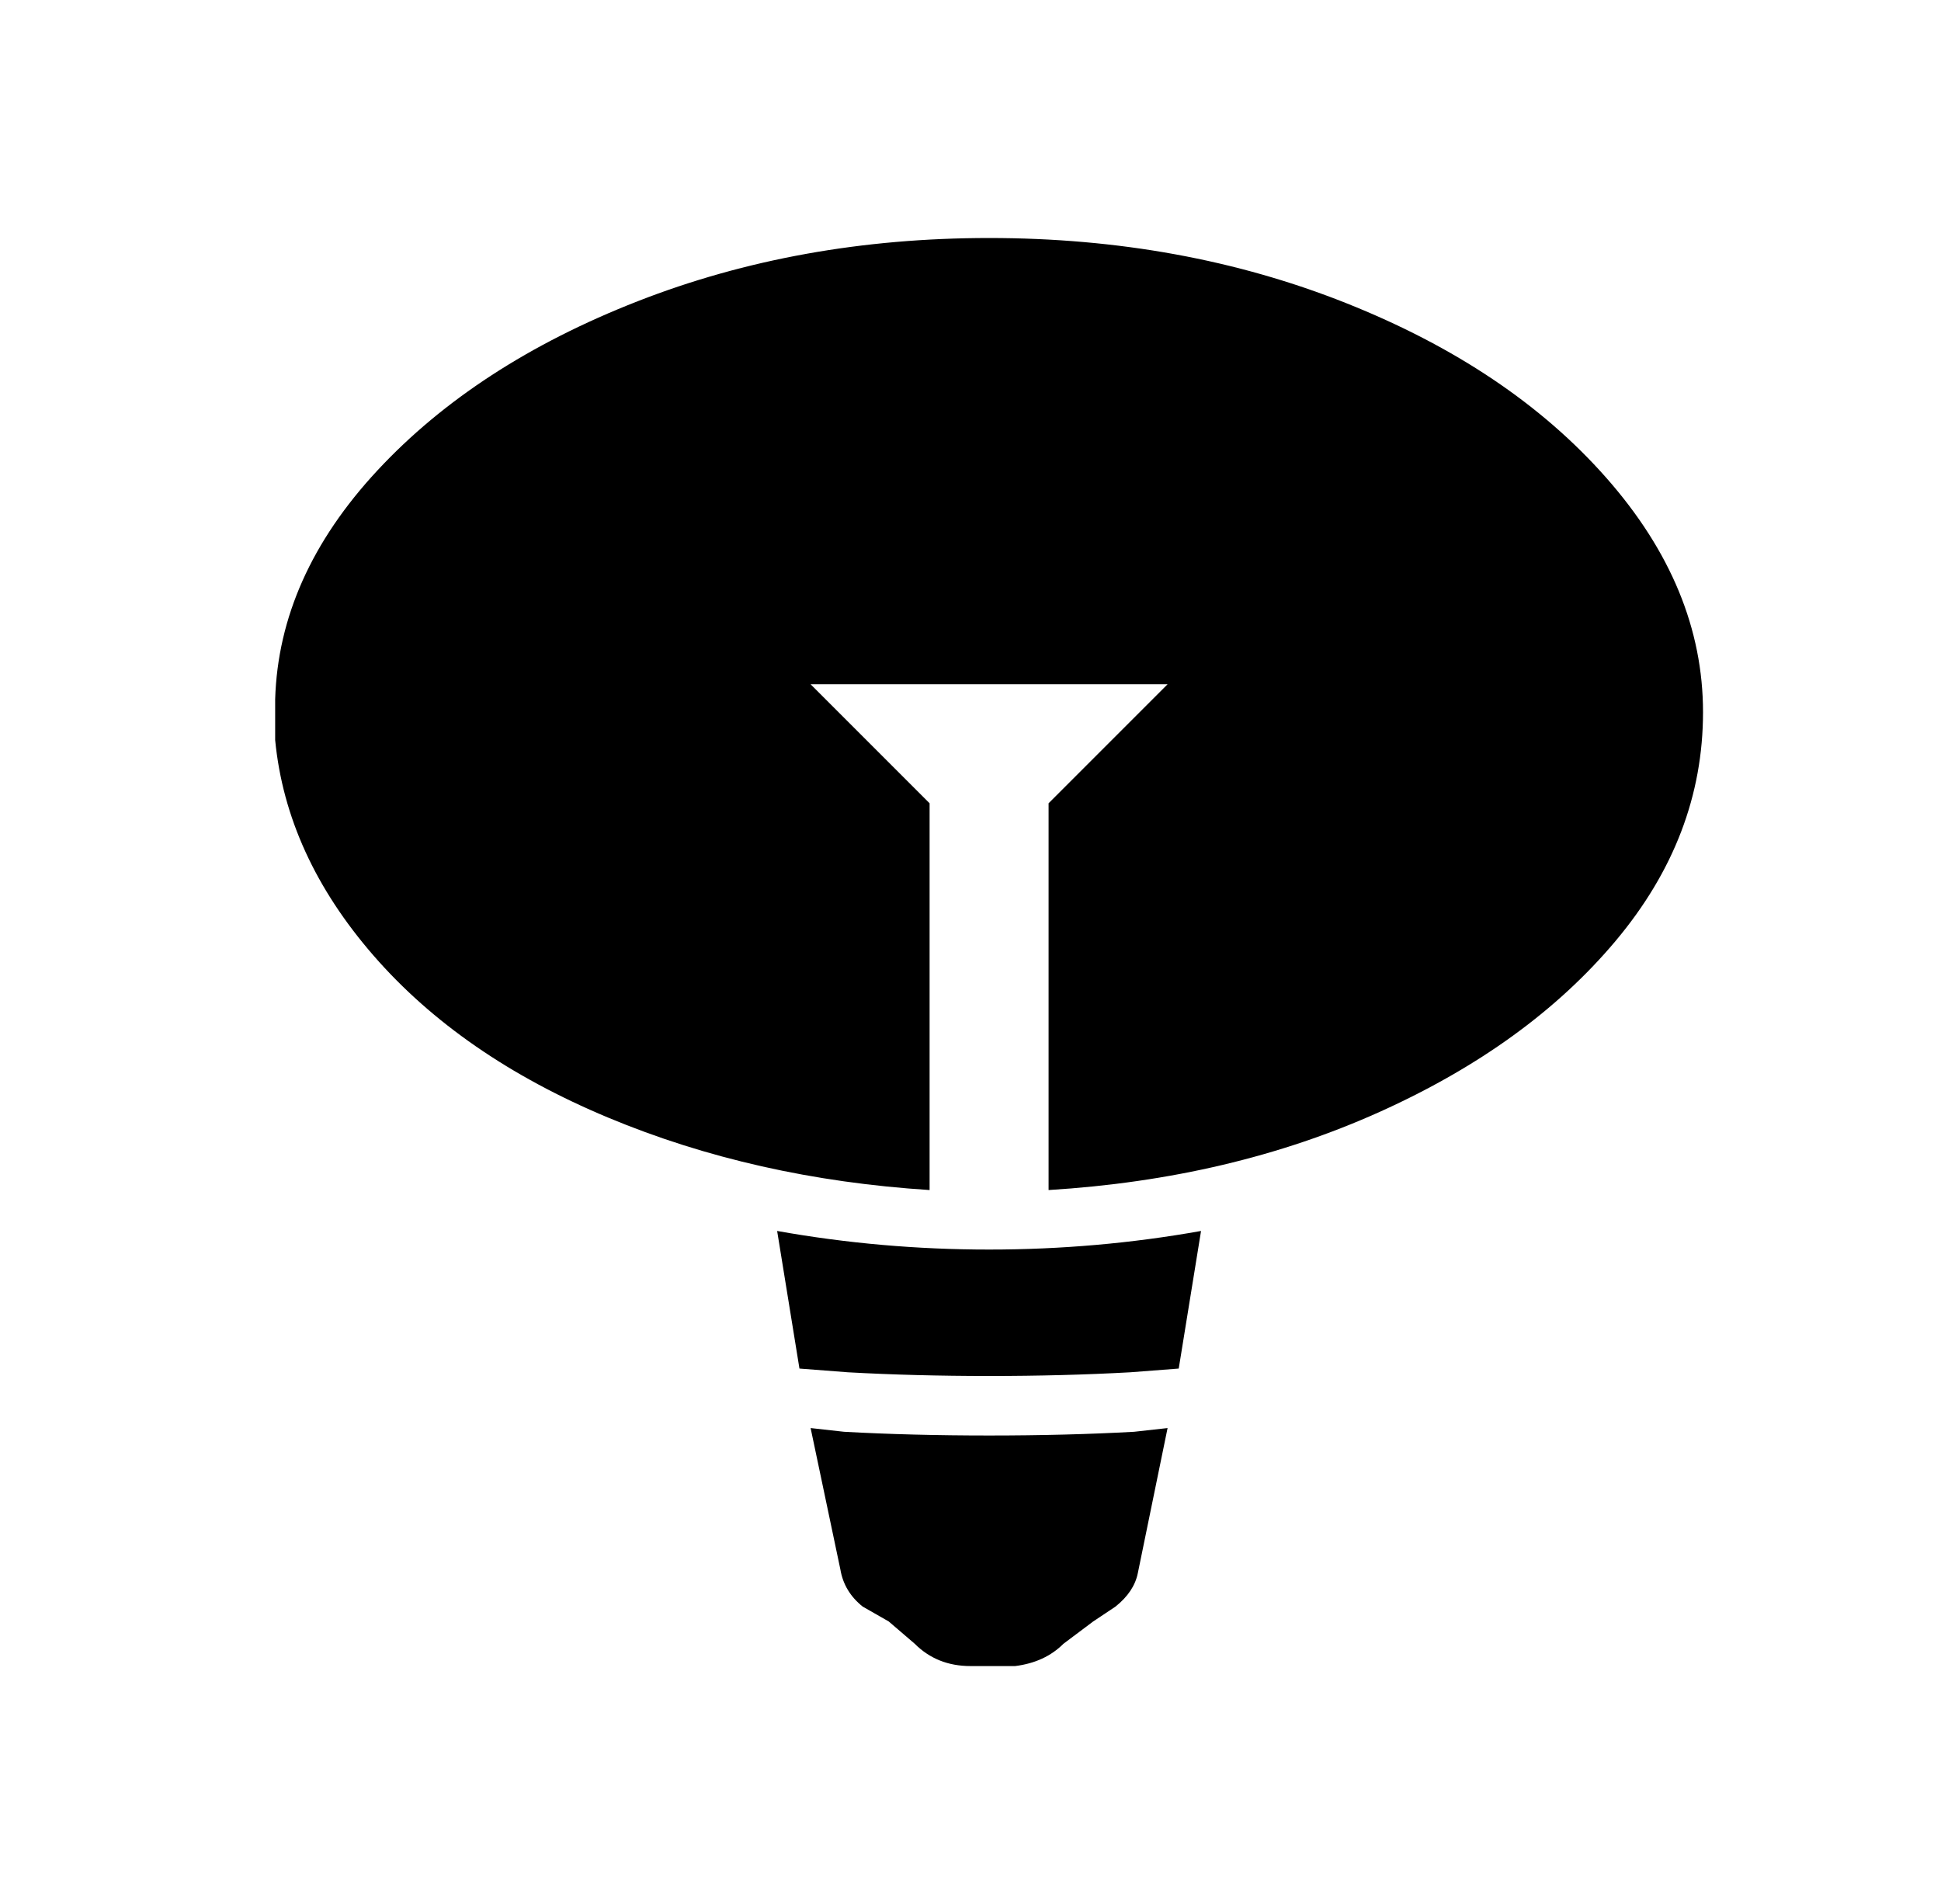 <?xml version="1.0" standalone="no"?>
<!DOCTYPE svg PUBLIC "-//W3C//DTD SVG 1.1//EN" "http://www.w3.org/Graphics/SVG/1.1/DTD/svg11.dtd" >
<svg xmlns="http://www.w3.org/2000/svg" xmlns:xlink="http://www.w3.org/1999/xlink" version="1.1" viewBox="-10 0 522 512">
   <path fill="currentColor"
d="M304 384l-8 39q-1 5 -6 9l-6 4l-8 6q-5 5 -13 6h-12q-9 0 -15 -6l-7 -6l-7 -4q-5 -4 -6 -10l-8 -38l9 1q18 1 39 1t39 -1zM313 331l-6 37l-13 1q-18 1 -38 1t-38 -1l-13 -1l-6 -37q28 5 57 5t57 -5zM256 64q52 0 96 17.5t70 47t26 63t-23.5 61.5t-63.5 46t-89 21v-104
l32 -32h-96l32 32v104q-47 -3 -86.5 -19.5t-63 -43.5t-26.5 -58v-11q1 -33 27.5 -61.5t70 -45.5t94.5 -17z" />
</svg>

